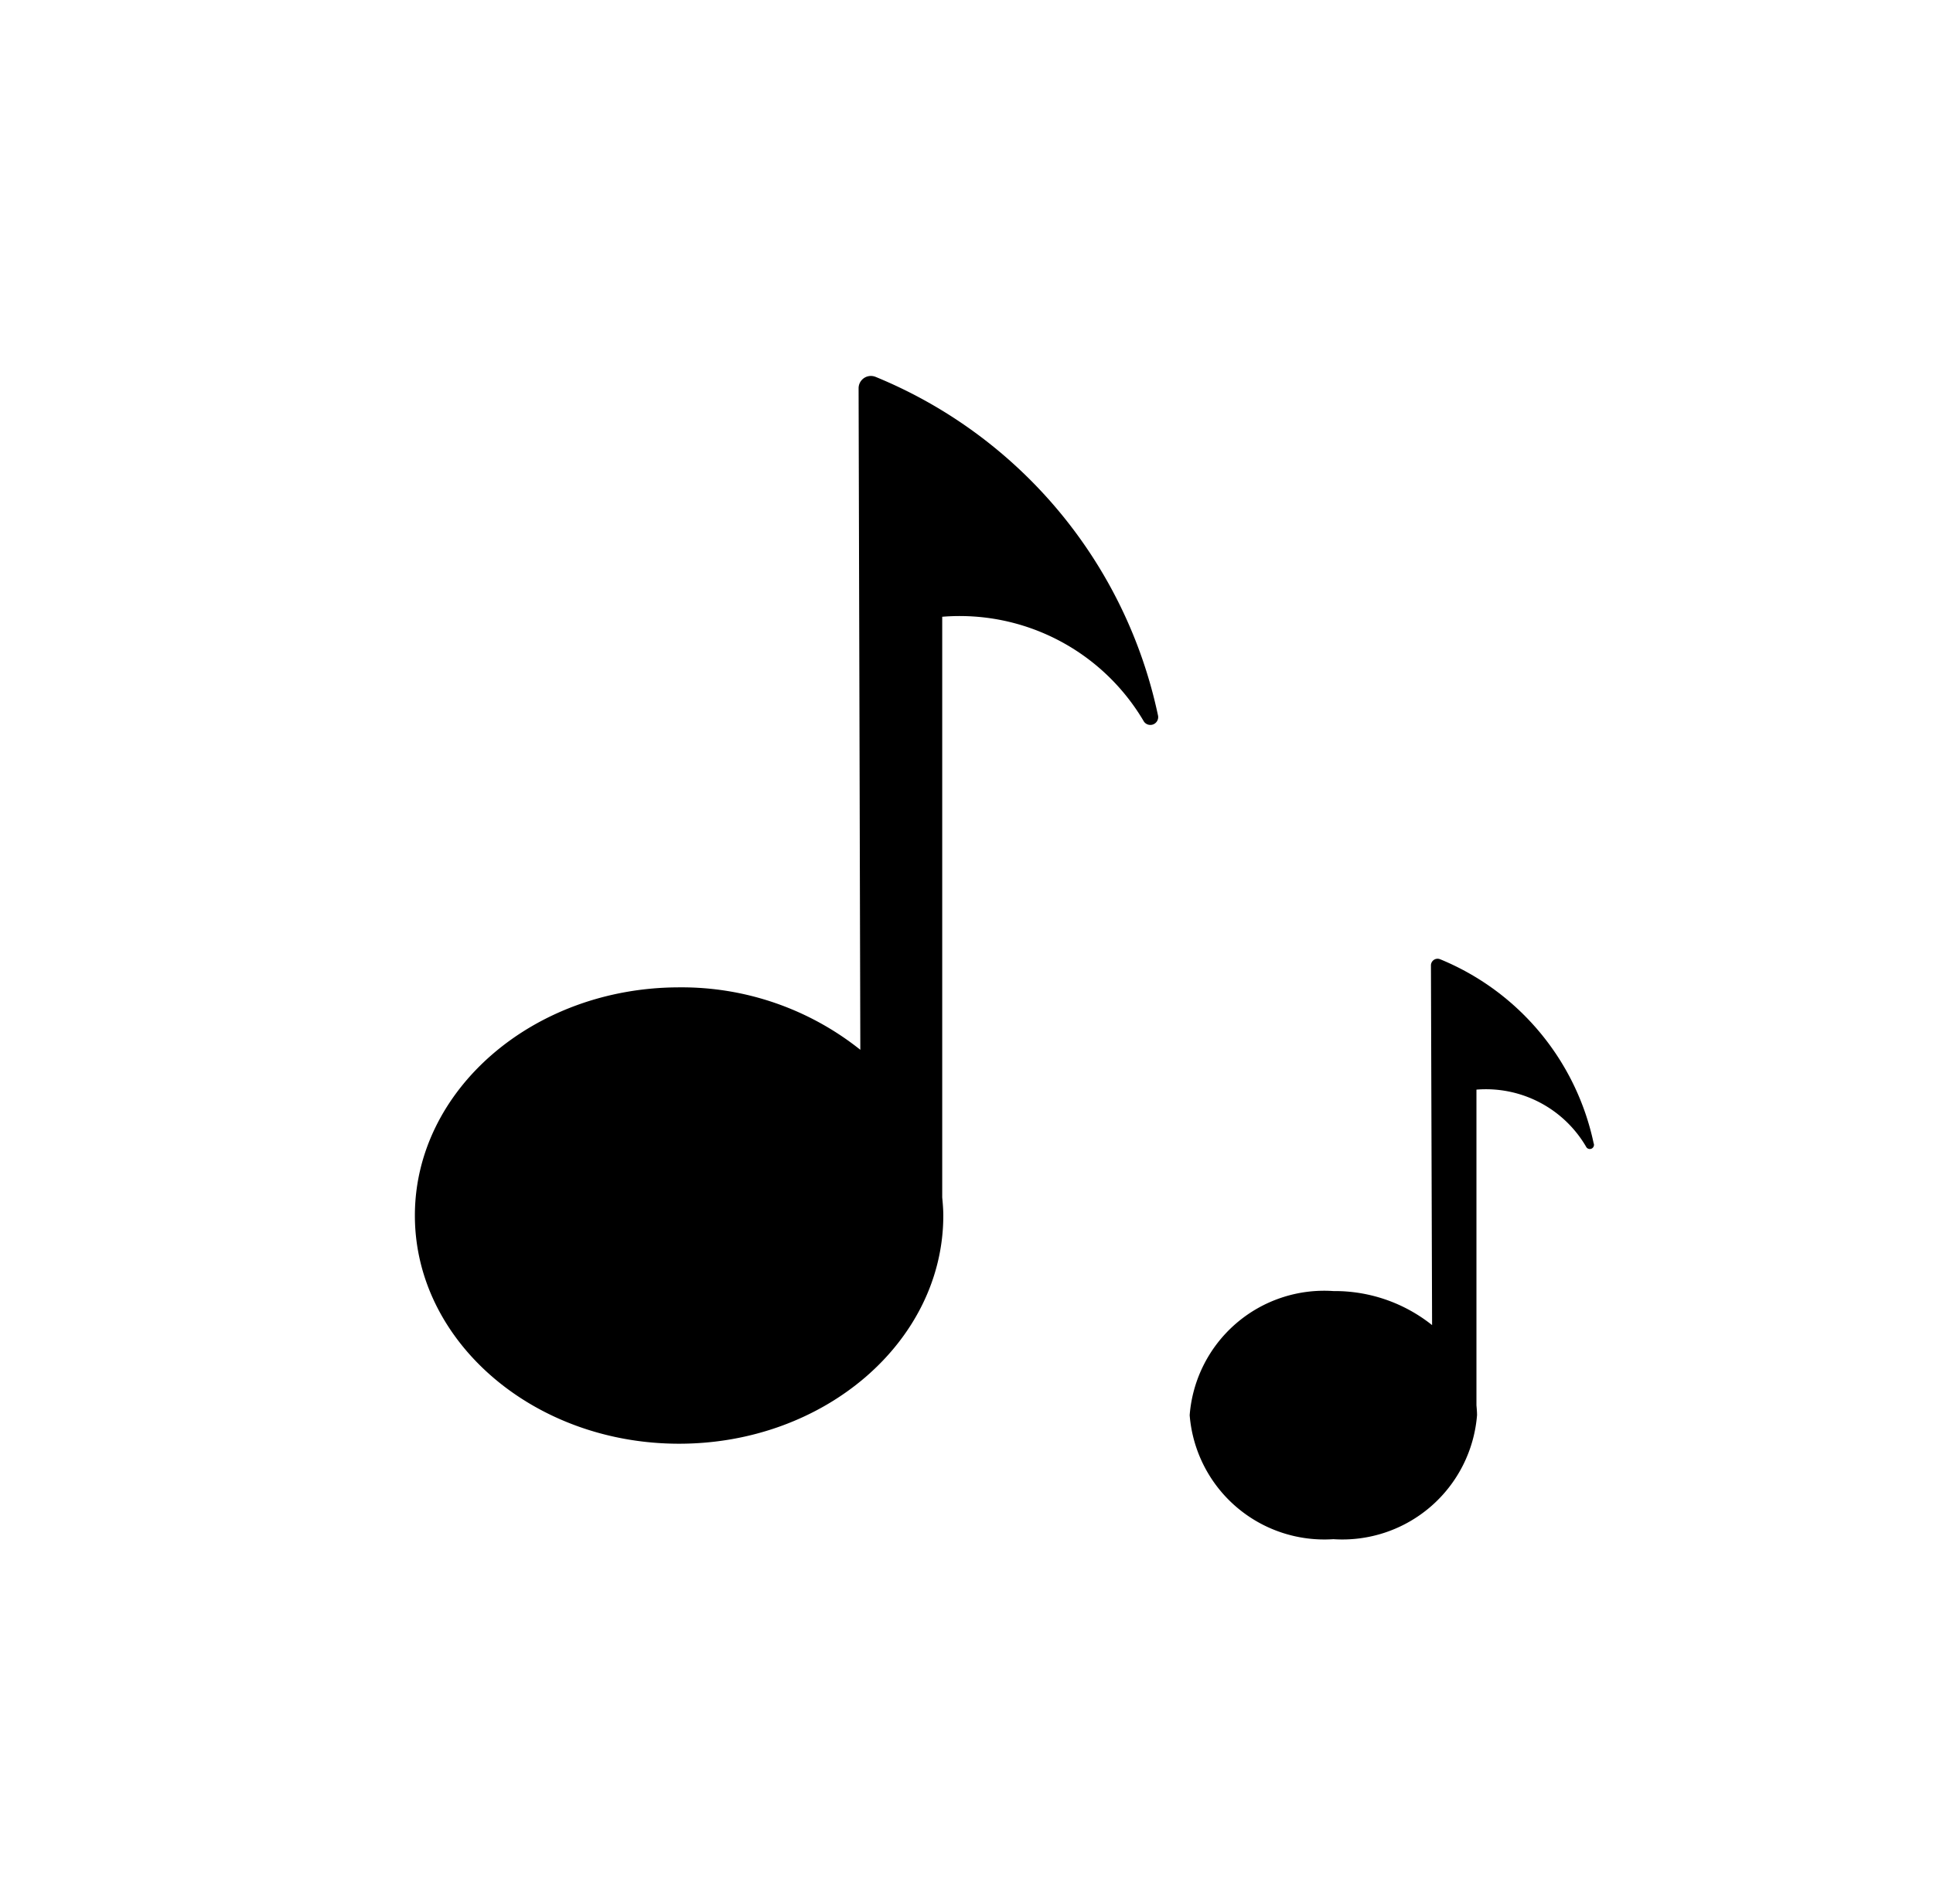<svg xmlns="http://www.w3.org/2000/svg" viewBox="0 0 659.22 649.53"><path fill="currentColor" d="M454.77,440.39A53.15,53.15,0,0,1,488.39,452L488,329.33a2.27,2.27,0,0,1,3.15-2.12,87.41,87.41,0,0,1,52.33,62.72,1.42,1.42,0,0,1-2.6,1.16,39.54,39.54,0,0,0-37.36-19.41V479.36c.1,1.11.2,2.23.2,3.36a46.07,46.07,0,0,1-49,42.3,46.05,46.05,0,0,1-49-42.3A46,46,0,0,1,454.77,440.39Z"/><path fill="currentColor" d="M231.68,336.79a97.69,97.69,0,0,1,61.72,21.3l-.59-225.65a4.2,4.2,0,0,1,4.2-4.2,4.33,4.33,0,0,1,1.59.31A160.84,160.84,0,0,1,394.91,244a2.67,2.67,0,0,1-4.78,2.15,72.84,72.84,0,0,0-68.8-35.77V408.45c.19,2,.37,4.09.37,6.18,0,42.91-40.43,77.83-90.11,77.83s-90.1-34.92-90.1-77.83S181.93,336.79,231.68,336.79Z"/></svg>